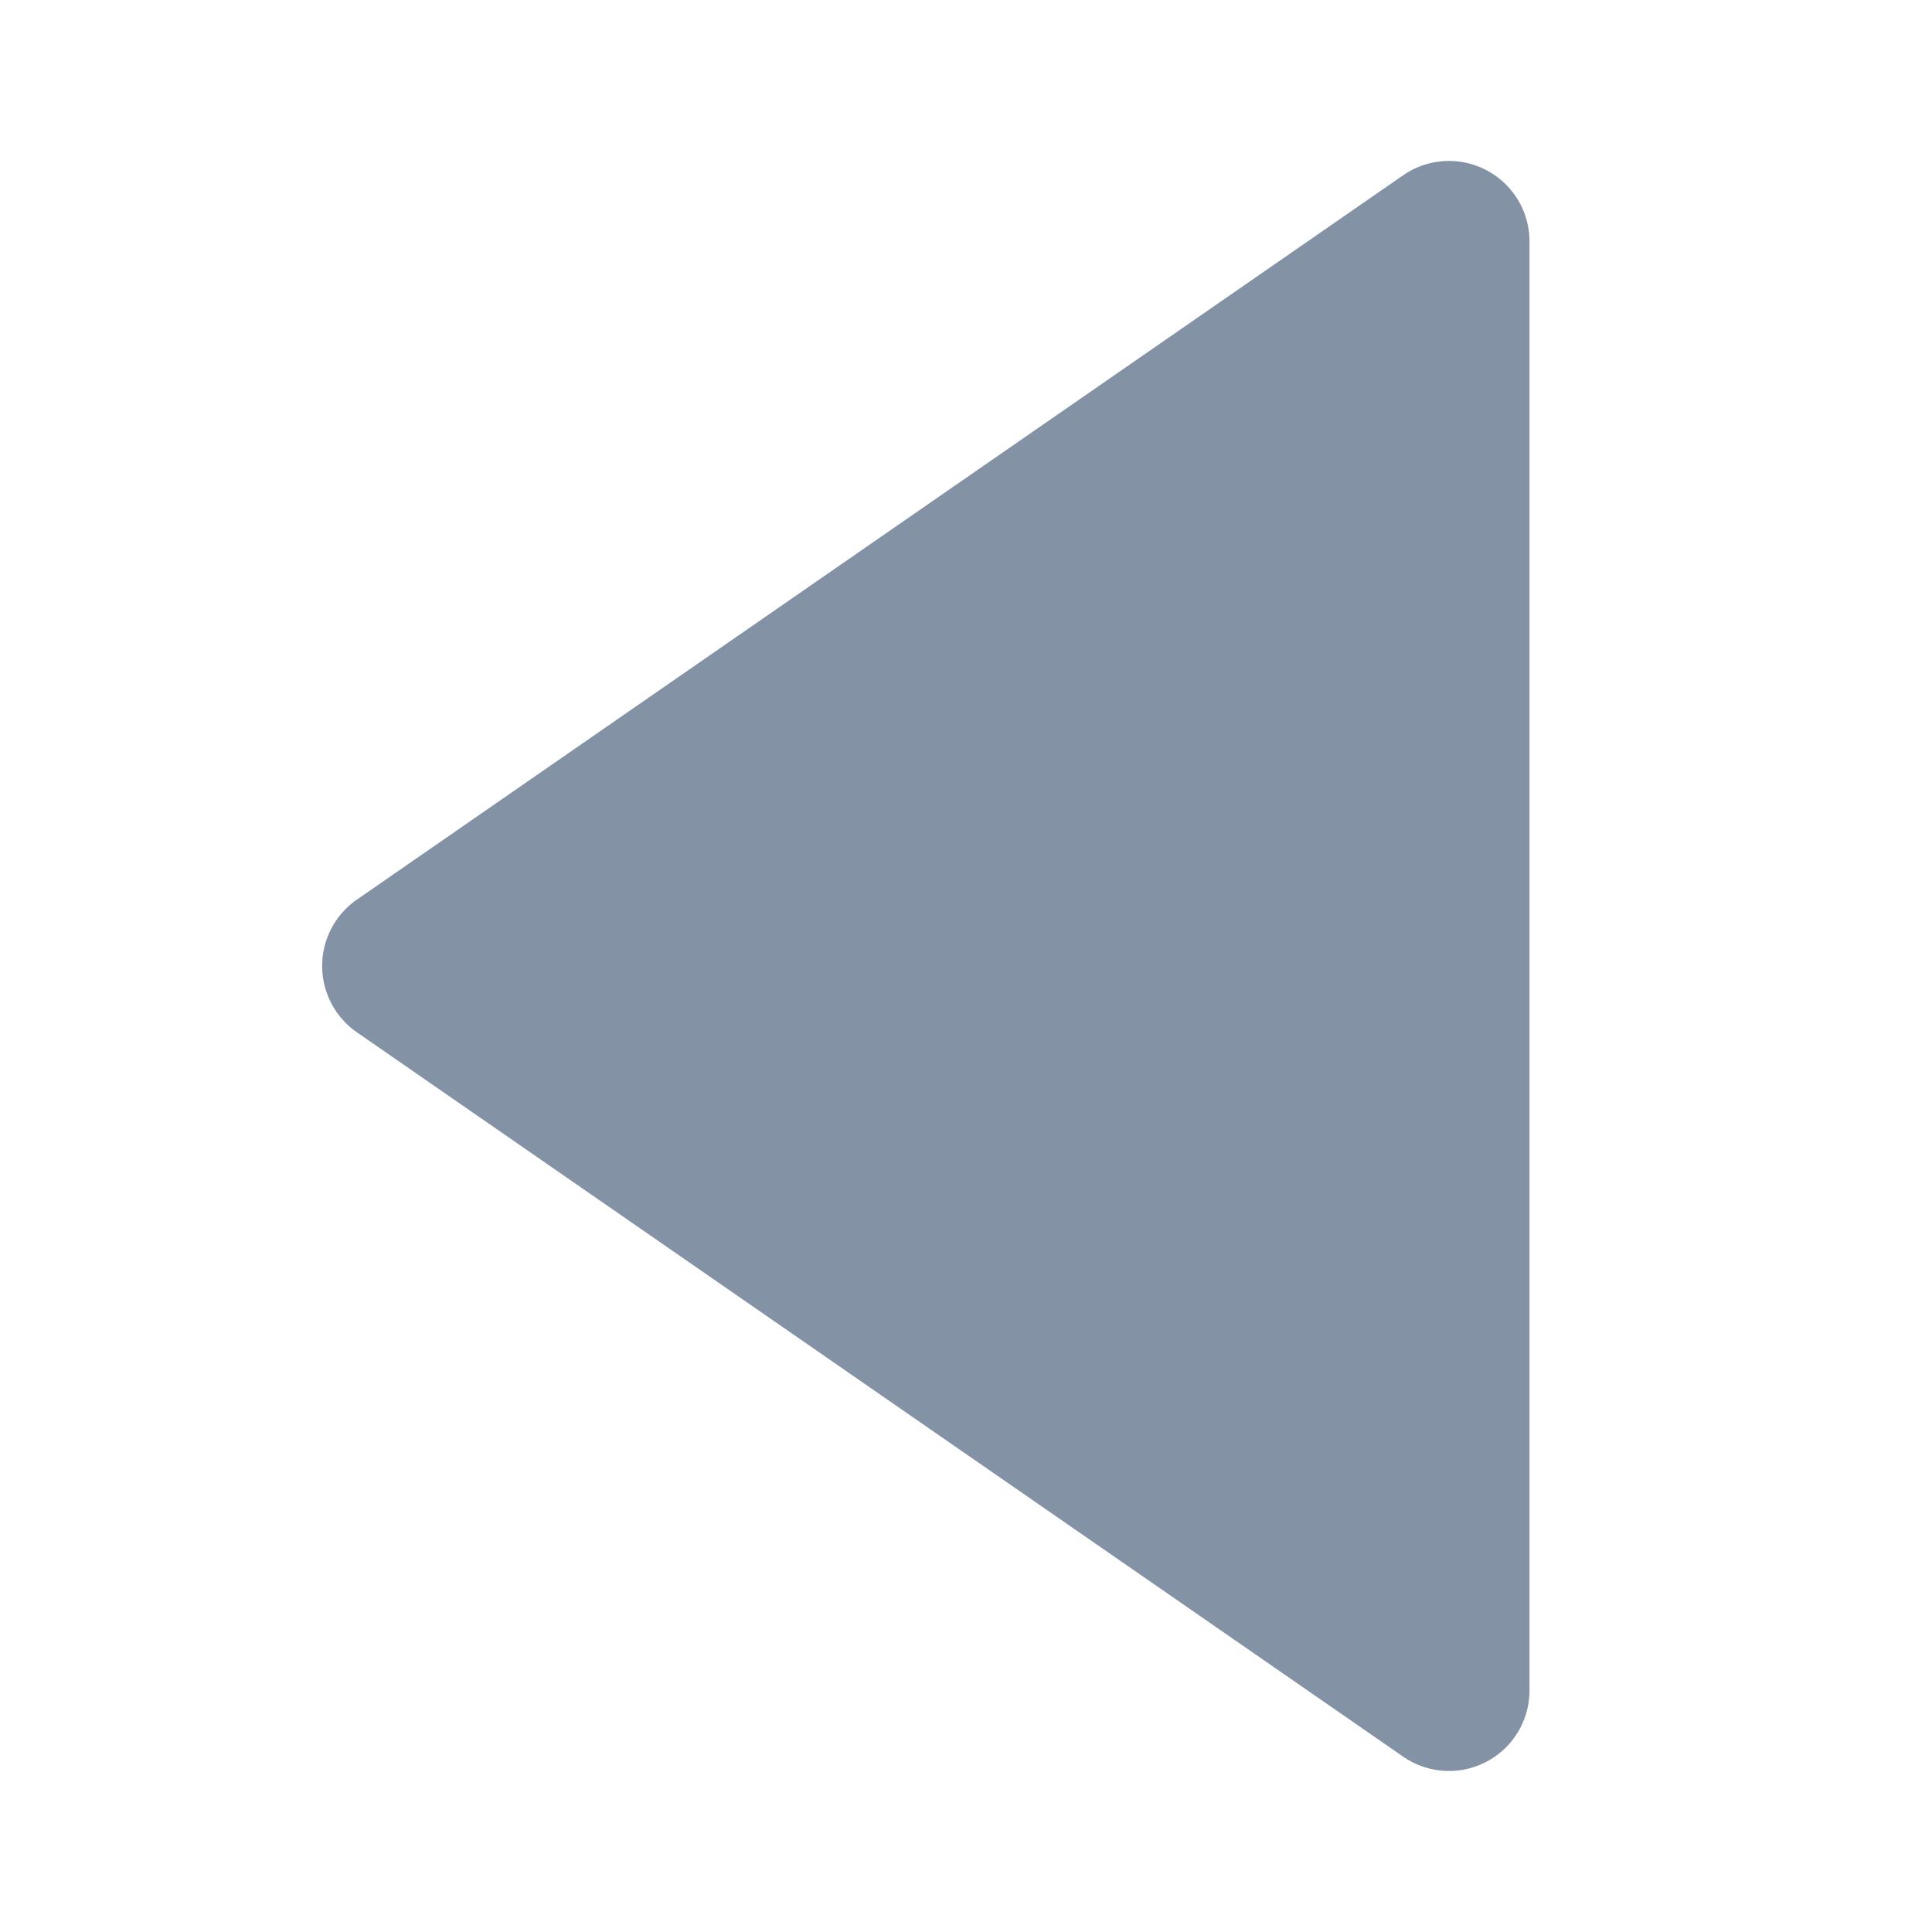 <svg width="30px" height="30px" viewBox="0 0 24 24" xmlns="http://www.w3.org/2000/svg">
    <path fill="#8492a6" d="m4.431 12.822l13 9A1 1 0 0 0 19 21V3a1 1 0 0 0-1.569-.823l-13 9a1.003 1.003 0 0 0 0 1.645z"/>
</svg>
